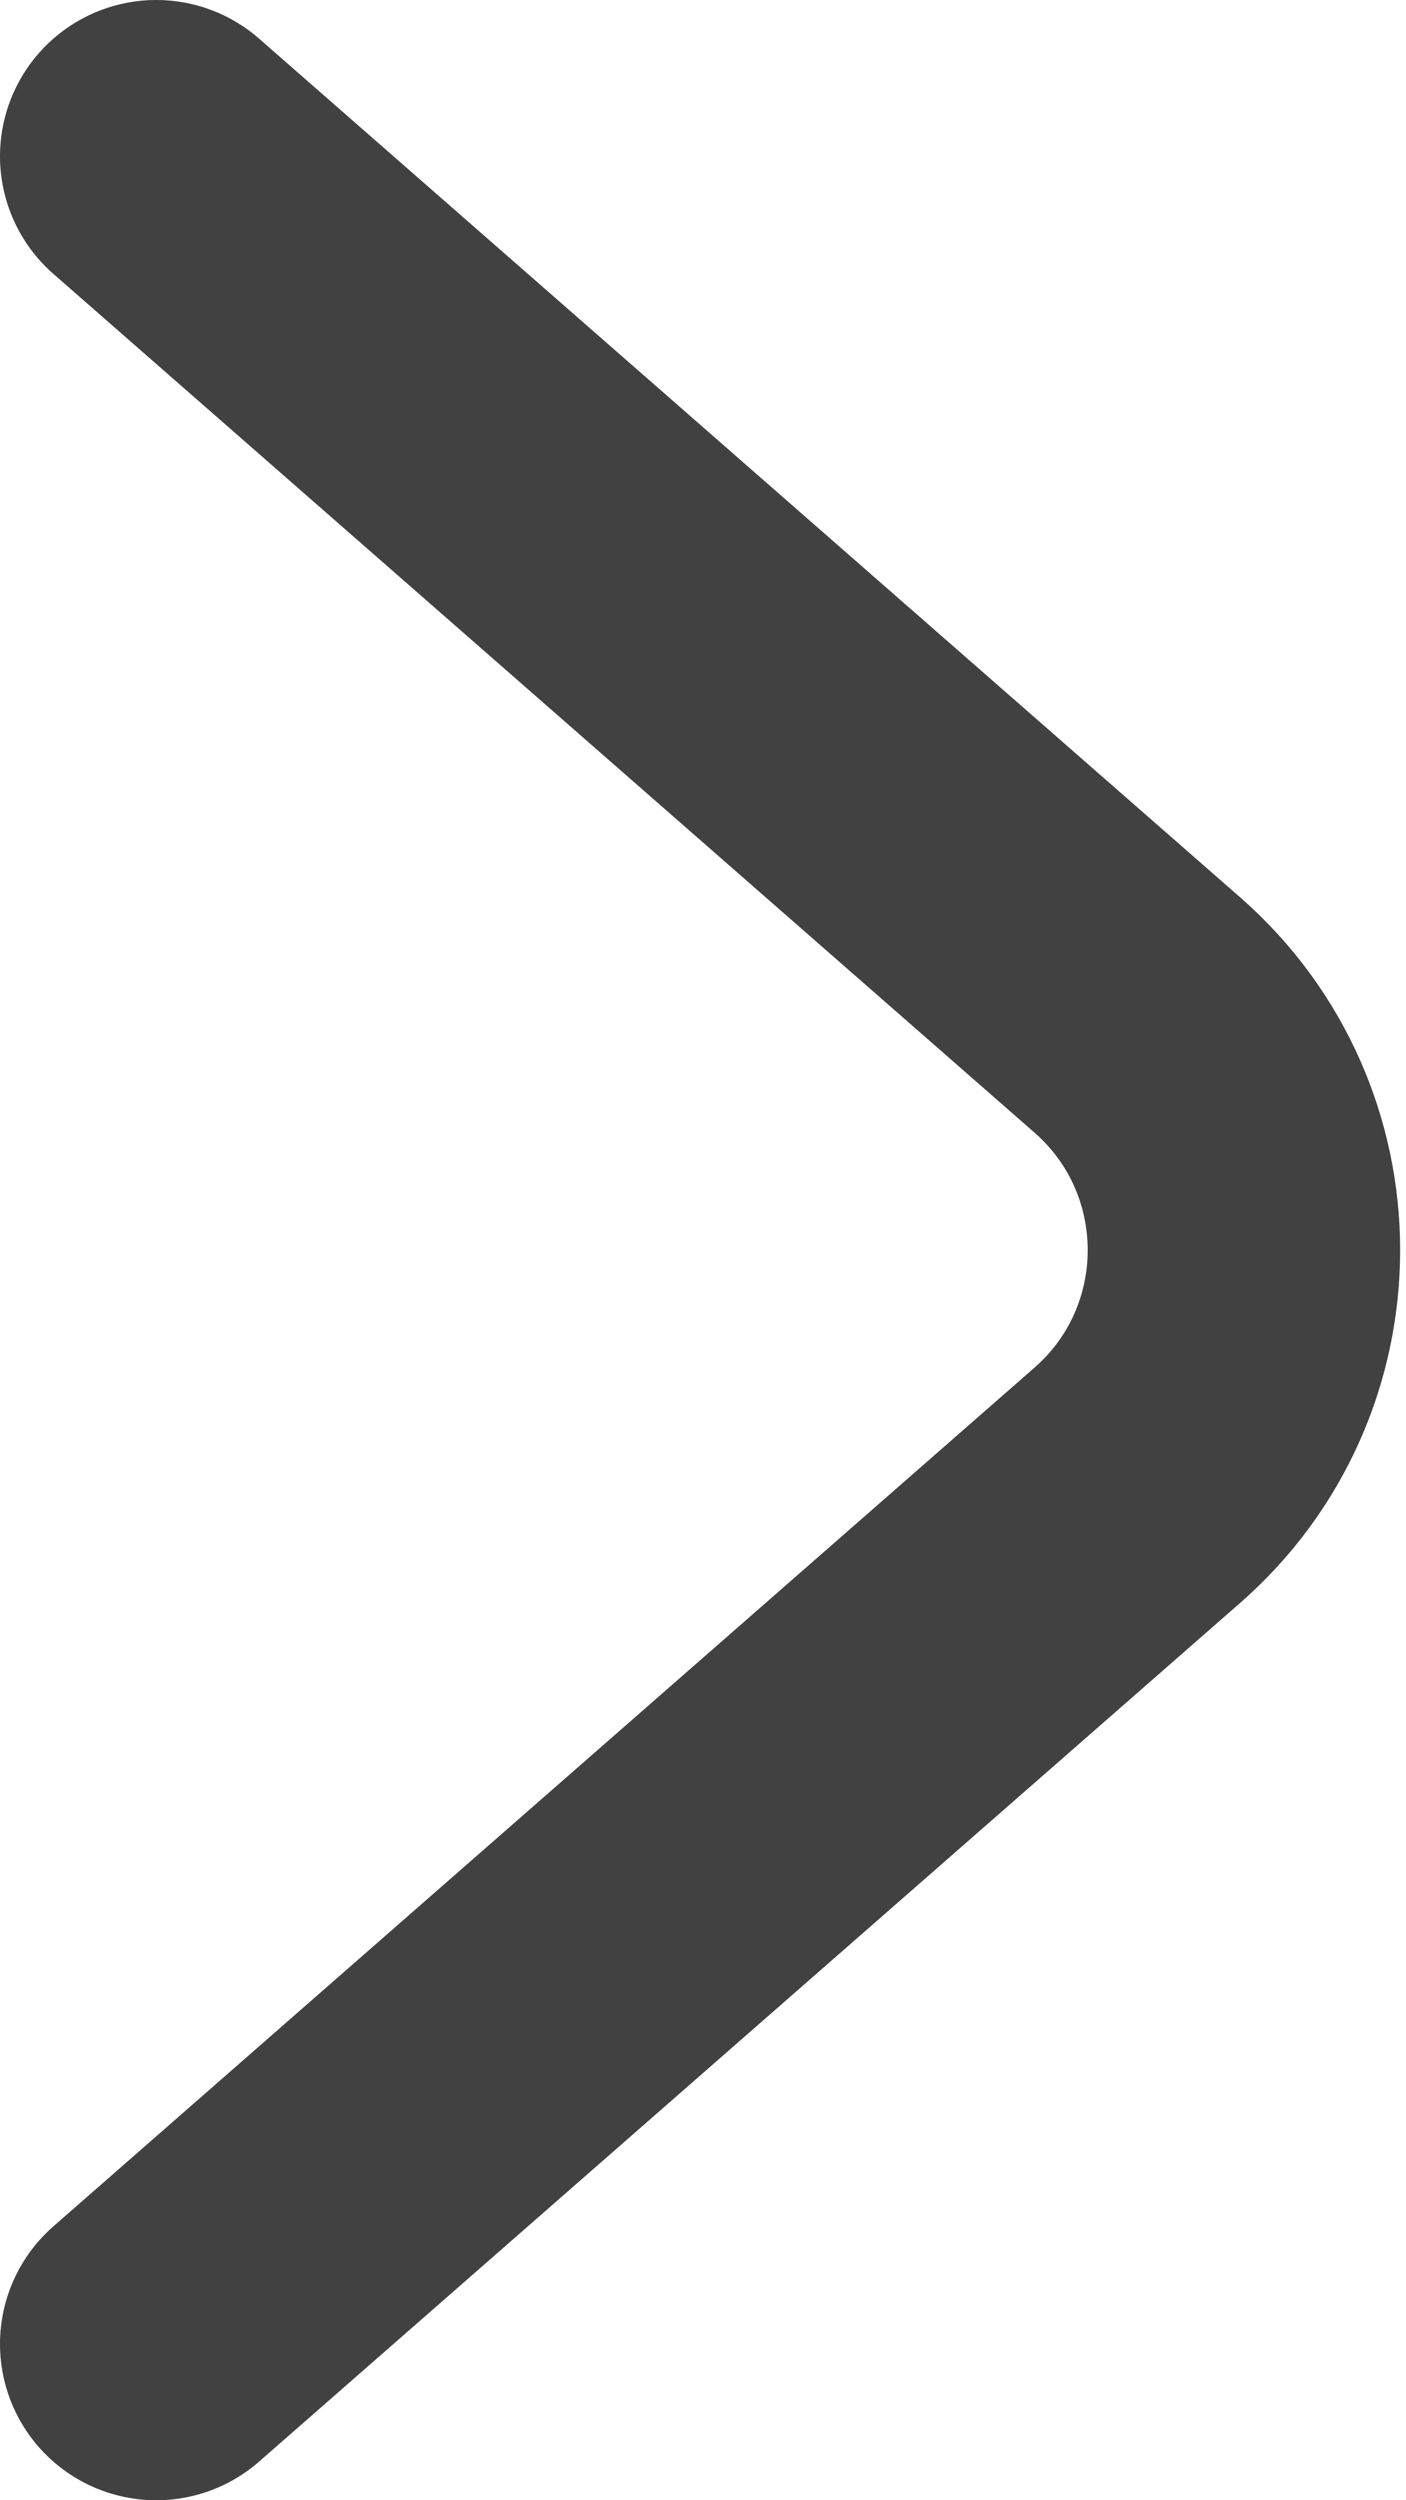 <svg width="9" height="16" viewBox="0 0 9 16" fill="none" xmlns="http://www.w3.org/2000/svg">
<path d="M1 15L7.28 9.505C8.19 8.708 8.19 7.292 7.28 6.495L1 1" stroke="#414141" stroke-width="2" stroke-linecap="round"/>
</svg>
